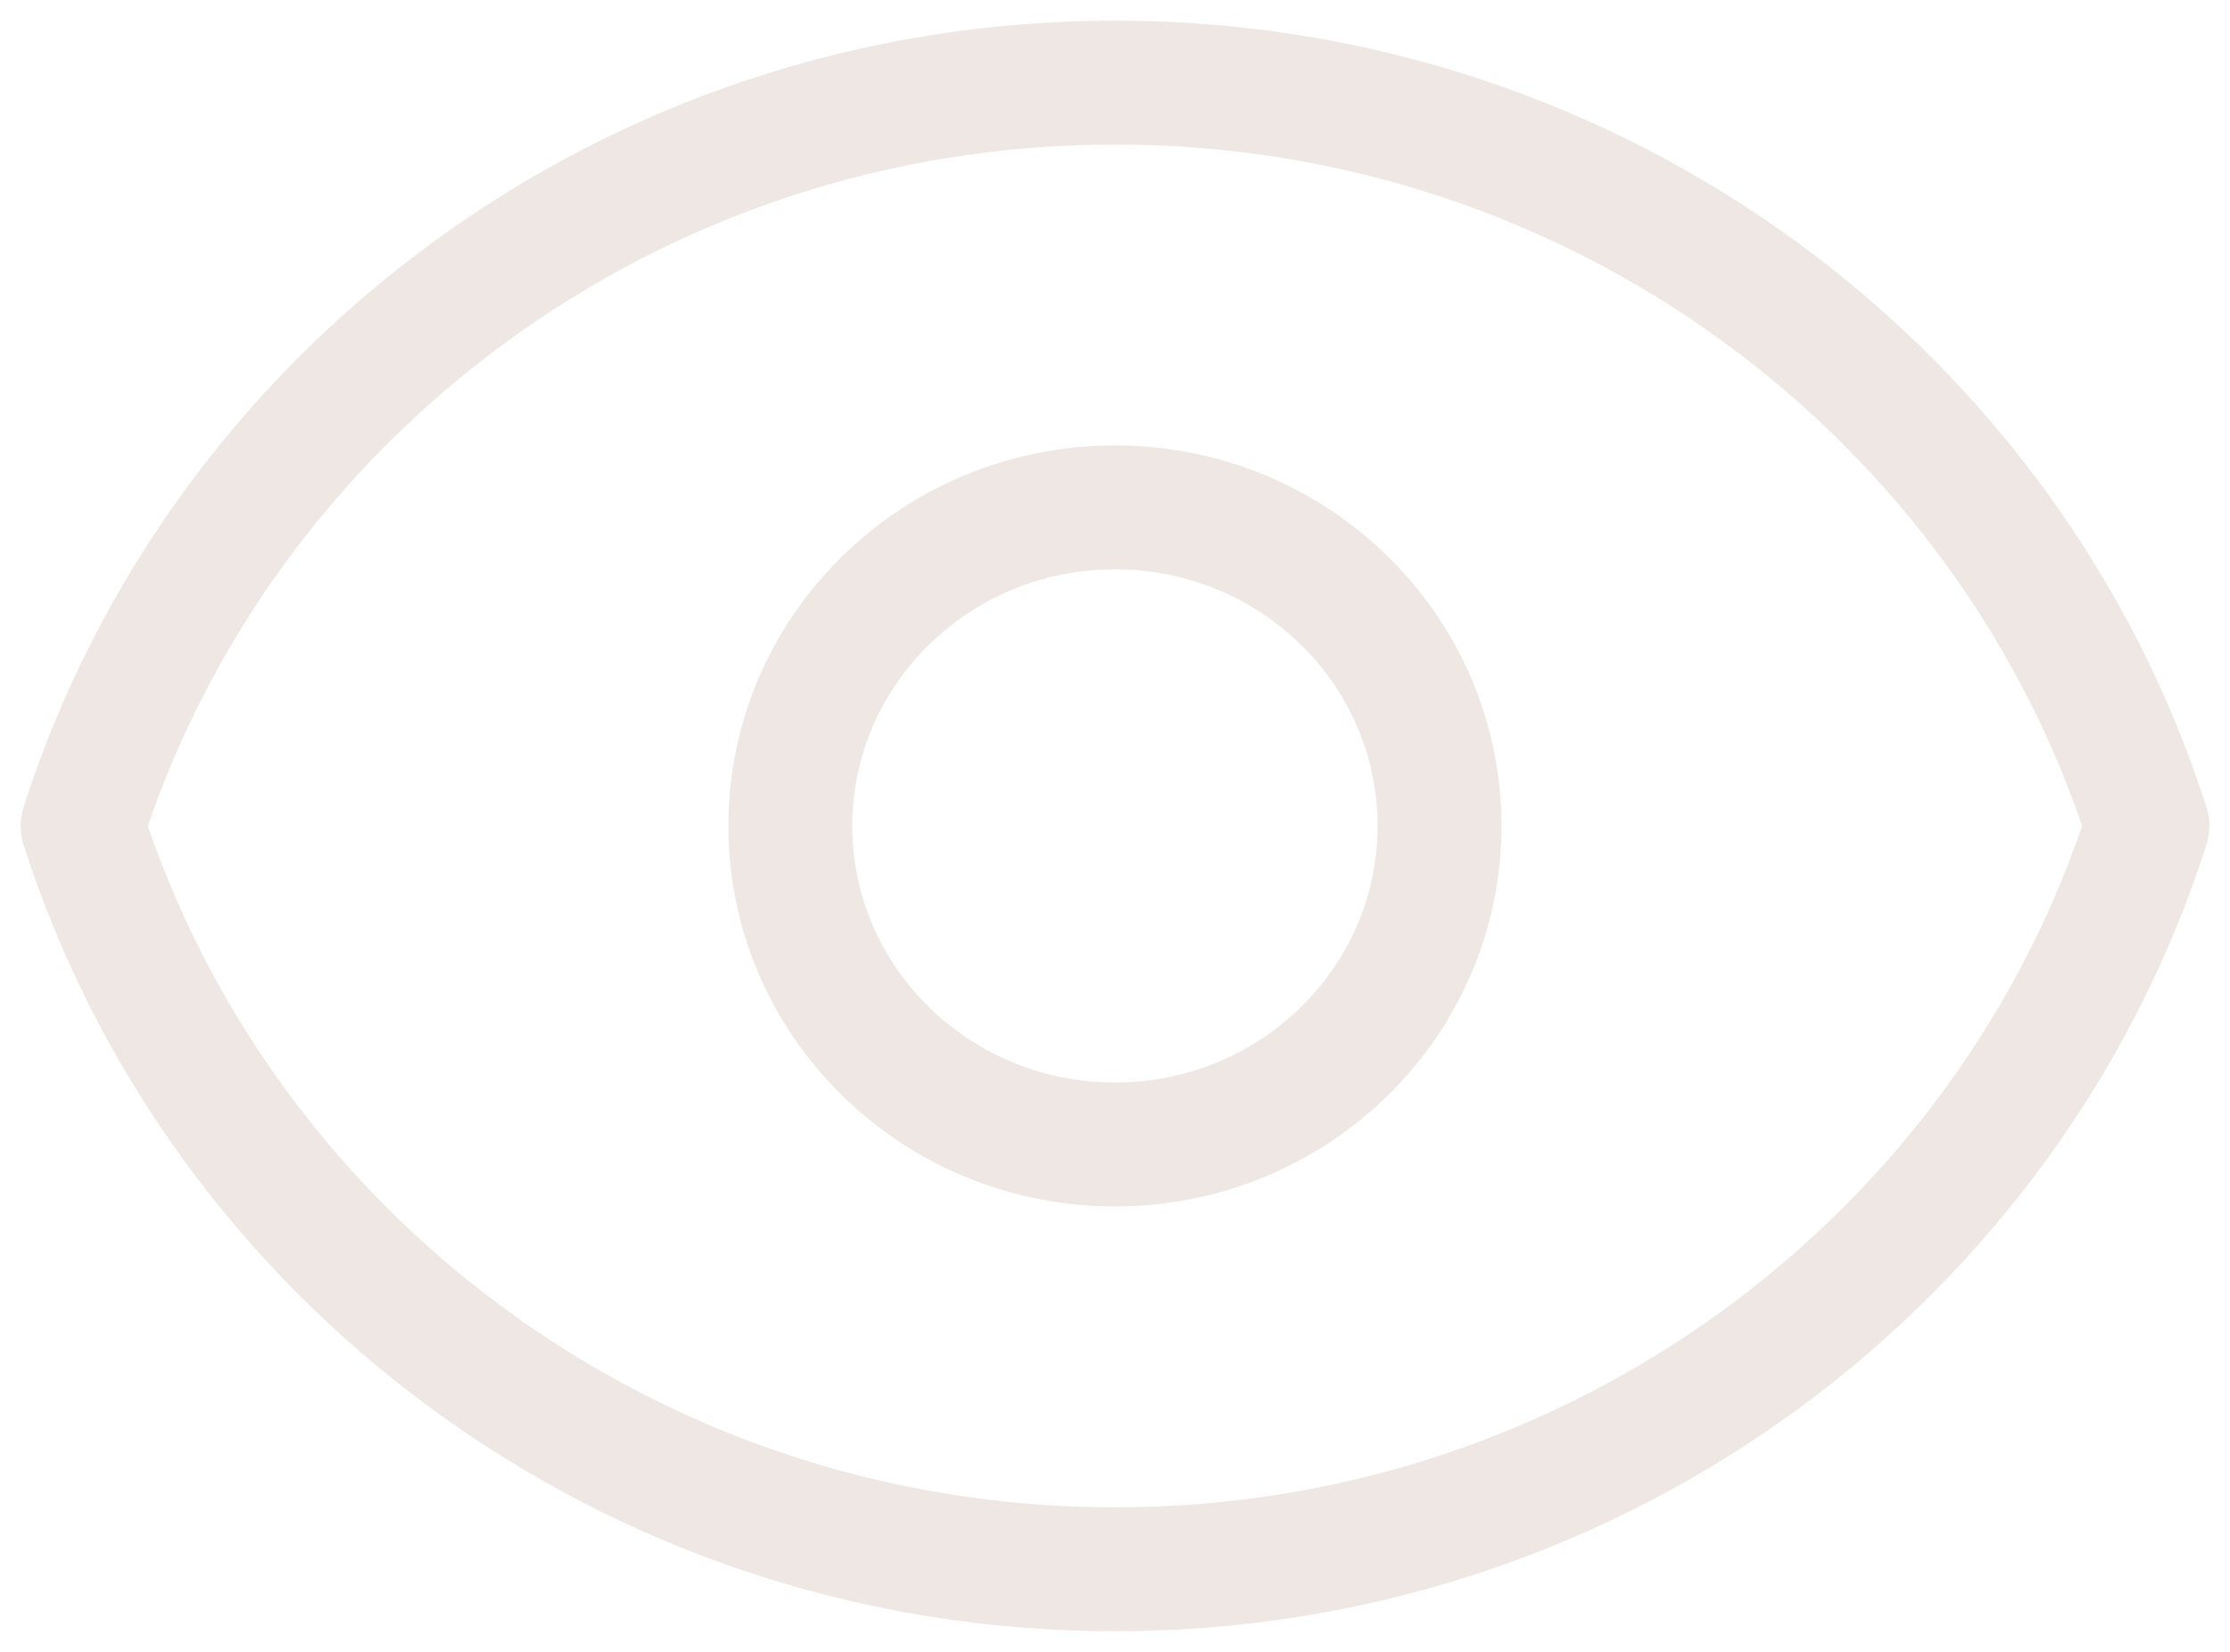 <svg width="27" height="20" viewBox="0 0 27 20" fill="none" xmlns="http://www.w3.org/2000/svg">
<g opacity="0.6">
<path d="M17.429 10C17.429 12.13 15.67 13.857 13.499 13.857C11.329 13.857 9.569 12.13 9.569 10C9.569 7.87 11.329 6.143 13.499 6.143C15.67 6.143 17.429 7.87 17.429 10Z" stroke="#E2D7D2" stroke-width="1.5" stroke-linecap="round" stroke-linejoin="round"/>
<path d="M13.5 1C7.634 1 2.669 4.784 1 10C2.669 15.216 7.634 19 13.5 19C19.366 19 24.331 15.216 26 10C24.331 4.784 19.366 1 13.5 1Z" stroke="#E2D7D2" stroke-width="1.5" stroke-linecap="round" stroke-linejoin="round"/>
</g>
</svg>
